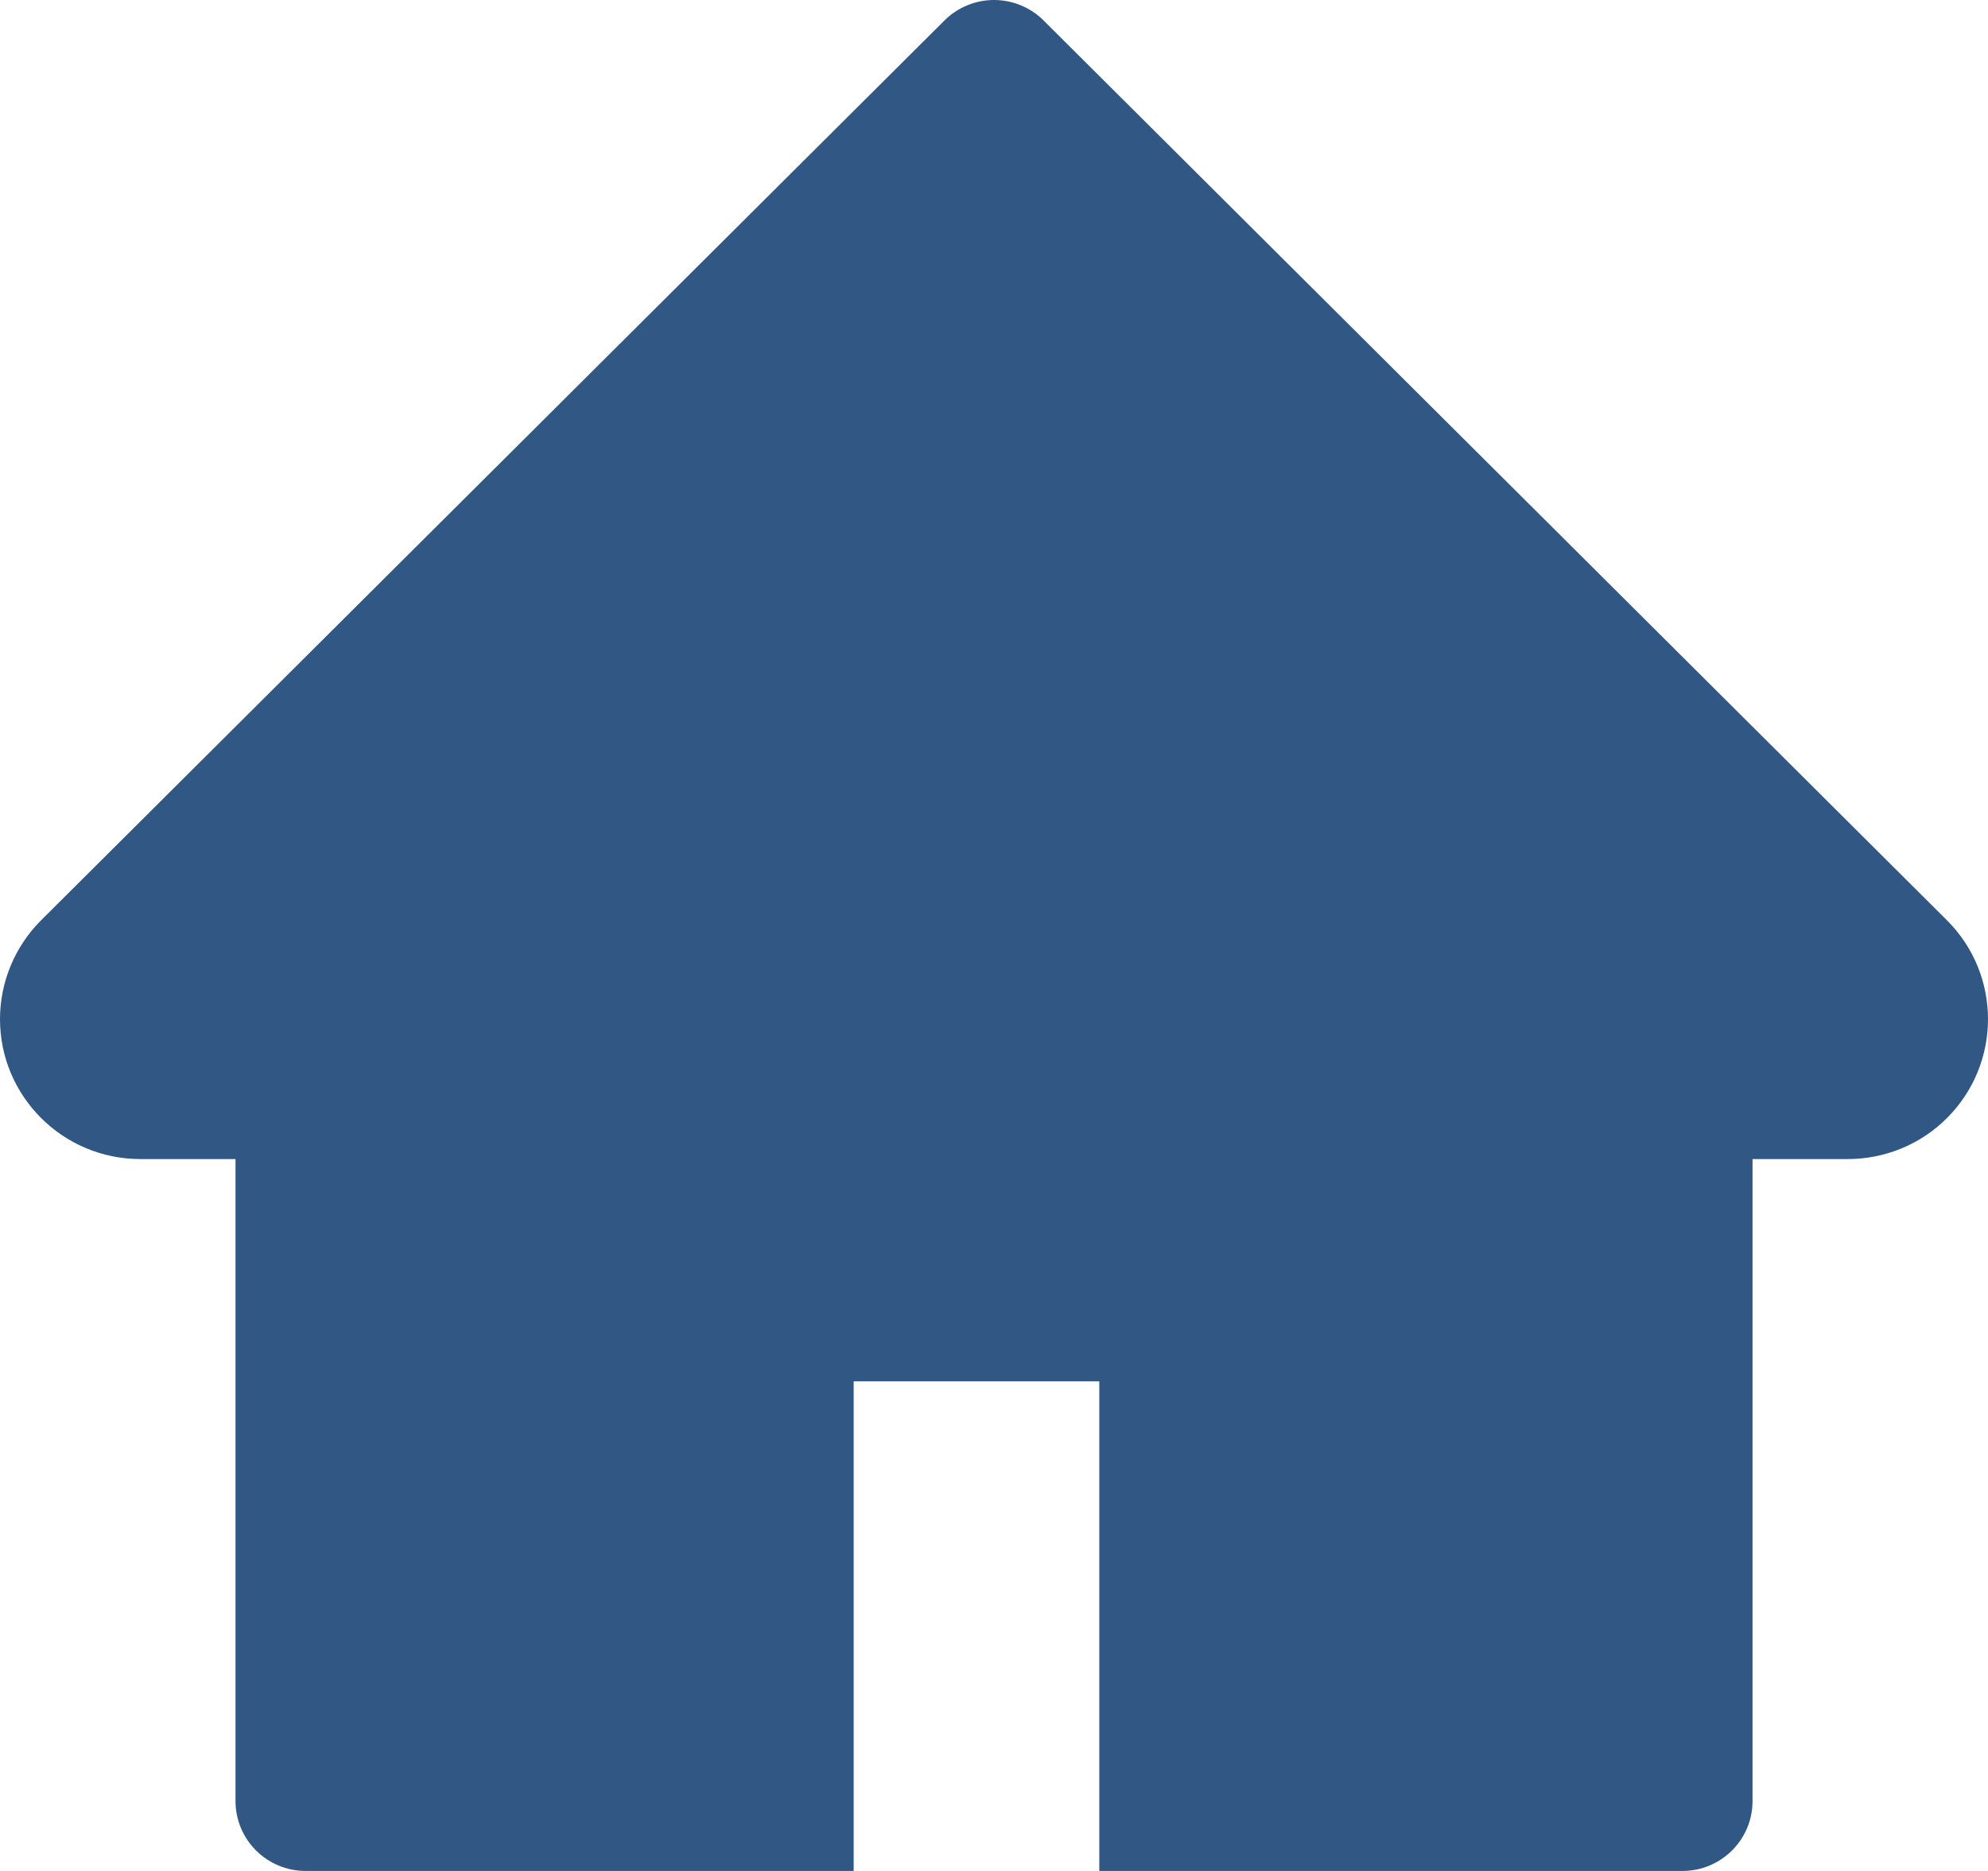 <svg width="34" height="32" viewBox="0 0 34 32" fill="none" xmlns="http://www.w3.org/2000/svg">
<path d="M33.296 15.738L17.848 0.35C17.737 0.239 17.605 0.151 17.459 0.091C17.314 0.031 17.158 0 17.001 0C16.843 0 16.687 0.031 16.542 0.091C16.396 0.151 16.264 0.239 16.153 0.35L0.705 15.738C0.255 16.186 0 16.796 0 17.431C0 18.751 1.076 19.824 2.4 19.824H4.028V30.804C4.028 31.465 4.564 32 5.228 32H14.6V23.626H18.801V32H28.773C29.437 32 29.973 31.465 29.973 30.804V19.824H31.601C32.239 19.824 32.85 19.573 33.3 19.121C34.234 18.186 34.234 16.672 33.296 15.738Z" fill="#315784"/>
</svg>
